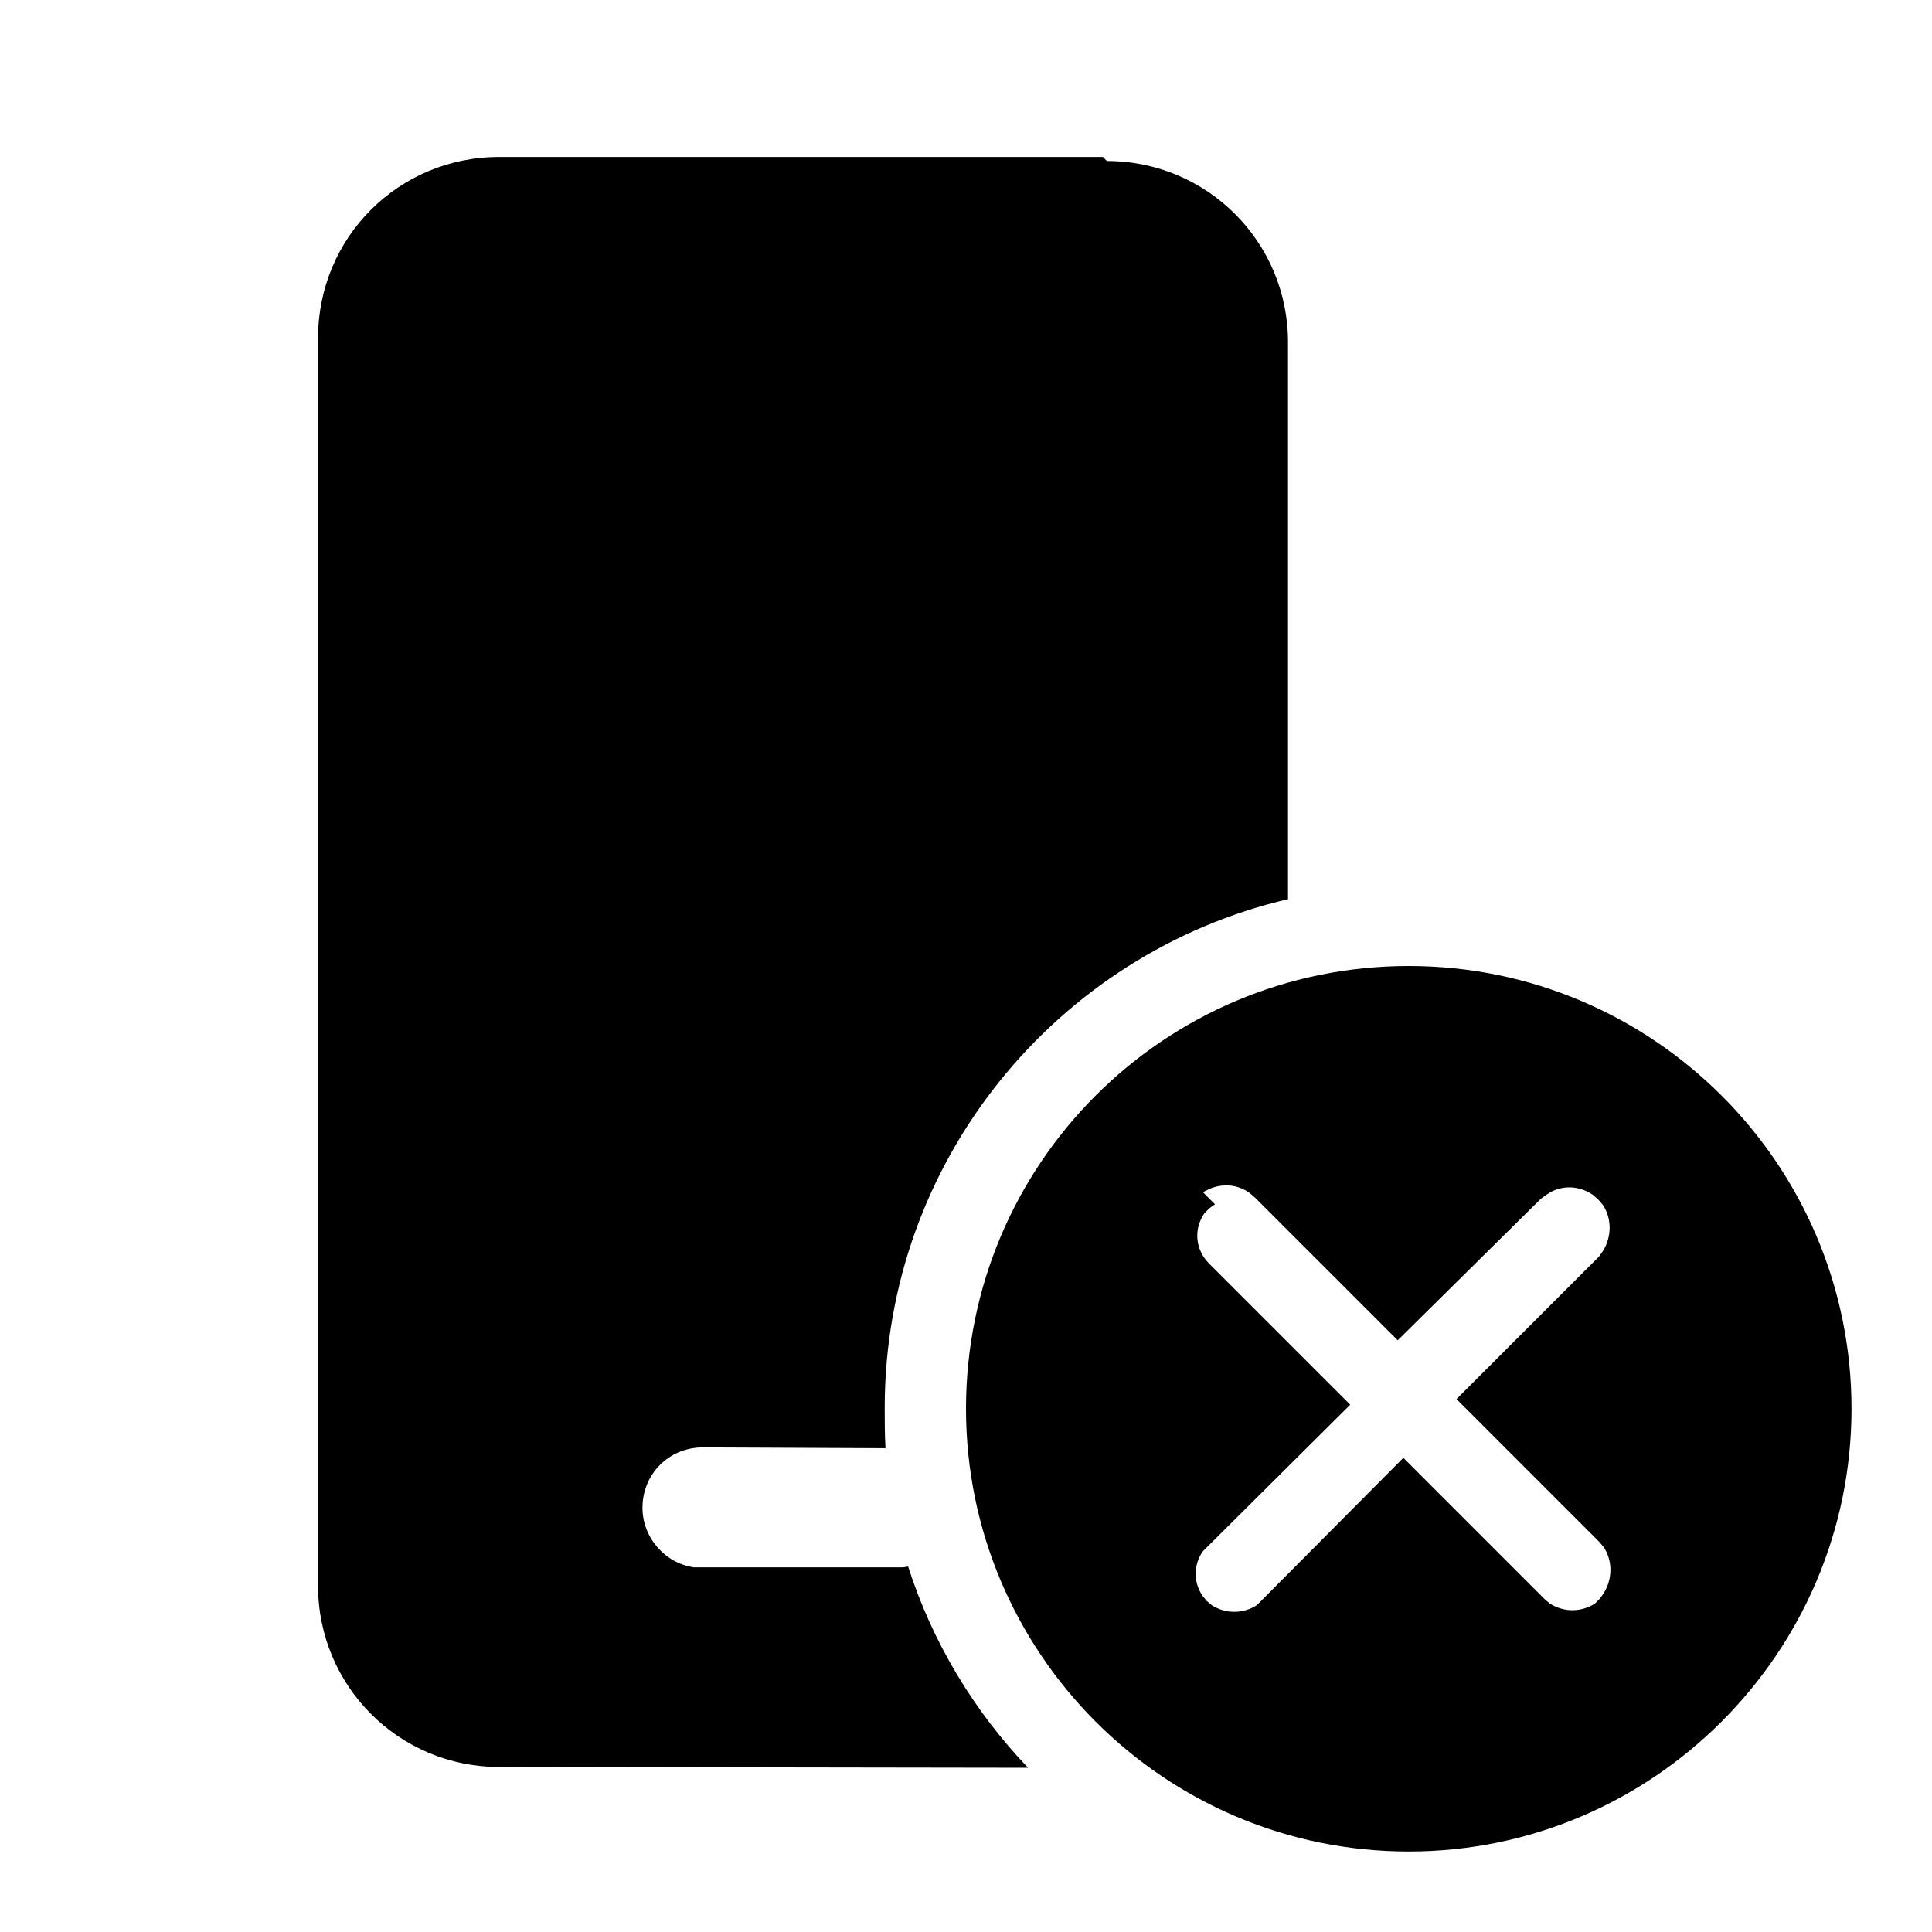 <svg viewBox="0 0 24 24" xmlns="http://www.w3.org/2000/svg"><path fill="currentColor" d="M17.5 12c3.03 0 5.5 2.46 5.5 5.5 0 3.03-2.47 5.5-5.5 5.5 -3.04 0-5.5-2.47-5.5-5.5 0-3.04 2.46-5.5 5.5-5.5ZM13.75 2C14.99 2 16 3 16 4.25l0 6.92c-2.87.67-5.01 3.25-5.01 6.32 0 .16 0 .33.01.5l-2.269-.01c-.42 0-.75.33-.75.75 0 .37.28.69.64.74l.1 0h2.5l.06-.01c.3.94.82 1.8 1.49 2.5l-6.57-.01c-1.25 0-2.25-1.01-2.25-2.25V4.2c0-1.25 1-2.25 2.25-2.25h7.5Zm1.343 12.96l-.07.05 -.06.06c-.12.17-.12.39 0 .56l.05.06 1.76 1.76 -1.77 1.76 -.06.06c-.12.17-.12.39 0 .56l.05.06 .06.05c.17.11.39.11.56 0l.06-.06 1.76-1.77 1.76 1.76 .06.05c.17.11.39.11.56 0l.06-.06 .05-.07c.11-.18.11-.4 0-.57l-.06-.07 -1.77-1.77 1.77-1.77 .05-.07c.11-.18.11-.4 0-.57l-.06-.07 -.07-.06c-.18-.12-.4-.12-.57 0l-.07.05 -1.78 1.76 -1.77-1.77 -.07-.06c-.15-.11-.34-.12-.5-.05l-.08.04Z"/></svg>